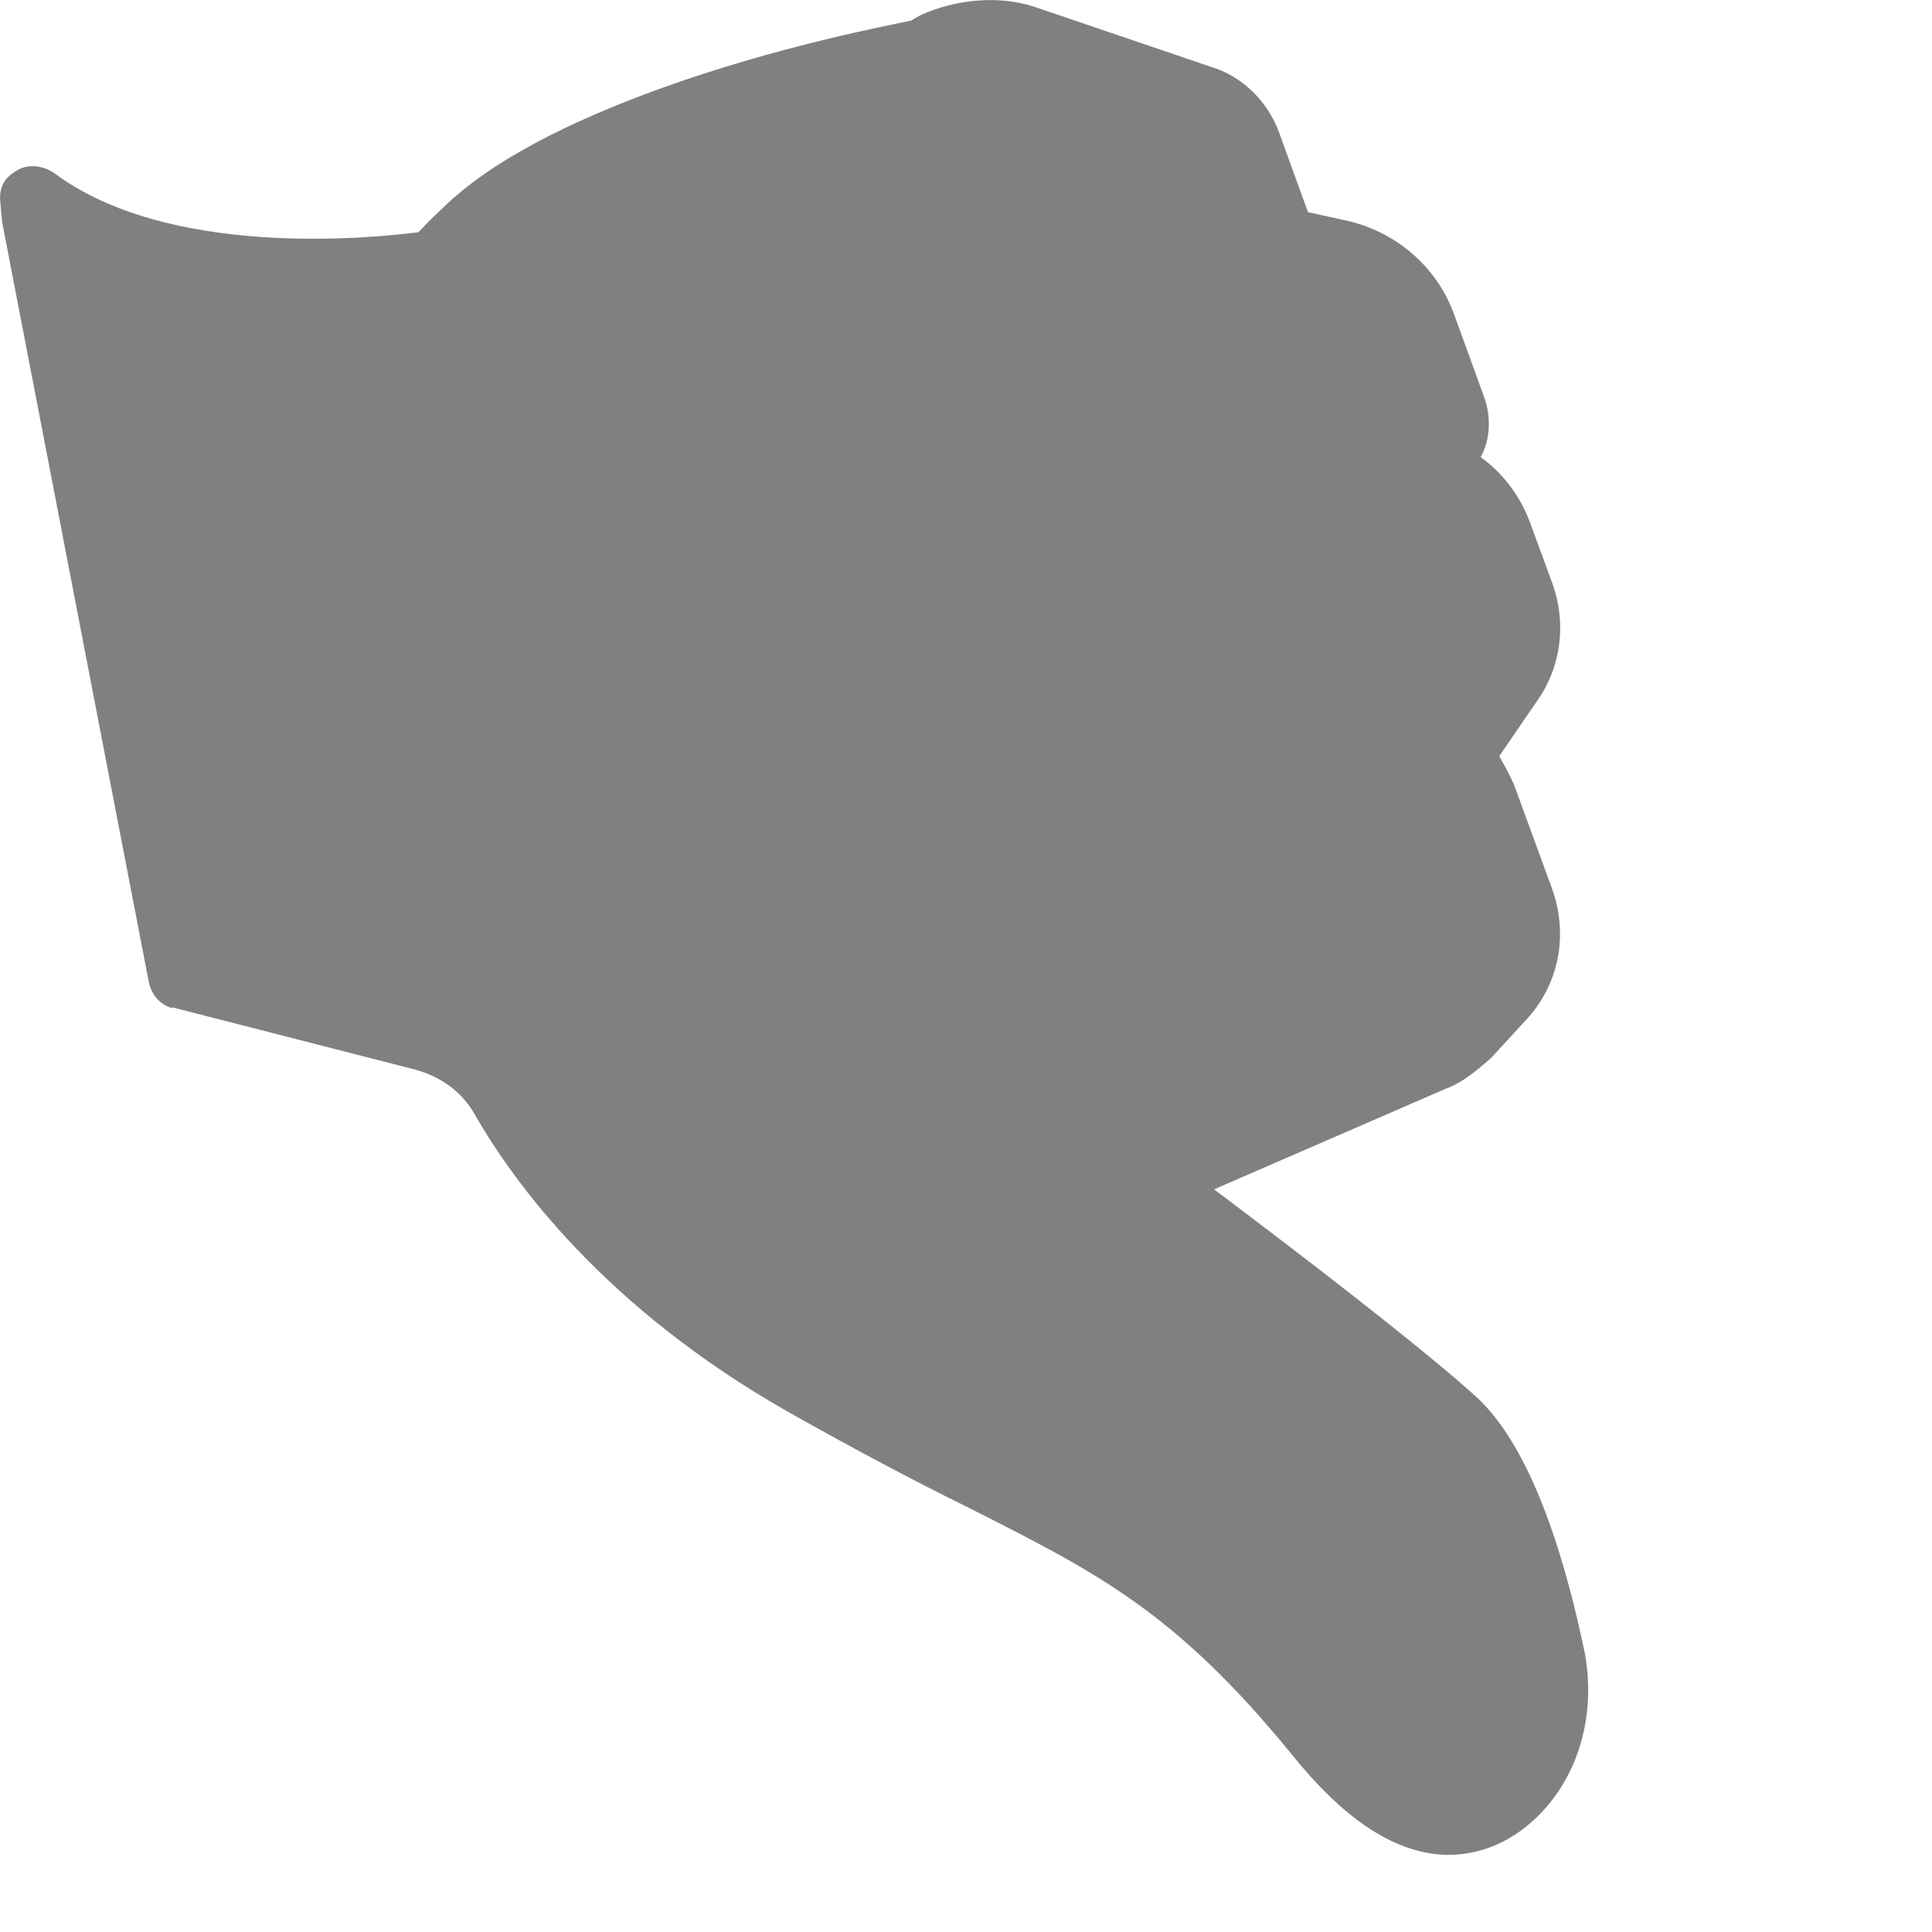<svg width="5" height="5" viewBox="0 0 5 5" fill="none" xmlns="http://www.w3.org/2000/svg">
<path d="M0.446 2.607L1.074 2.768C1.14 2.786 1.197 2.825 1.232 2.89C1.33 3.059 1.562 3.382 2.038 3.653C2.219 3.755 2.367 3.833 2.499 3.898C2.837 4.069 3.041 4.169 3.346 4.544C3.477 4.706 3.604 4.792 3.733 4.8C3.819 4.804 3.904 4.773 3.975 4.705C4.086 4.599 4.13 4.439 4.102 4.281C4.056 4.058 3.972 3.759 3.826 3.62C3.681 3.487 3.34 3.227 3.142 3.078L3.743 2.817C3.785 2.802 3.822 2.77 3.858 2.739L3.949 2.64C4.035 2.548 4.06 2.419 4.016 2.298L3.925 2.049C3.914 2.017 3.897 1.987 3.88 1.957L3.978 1.814C4.041 1.725 4.054 1.612 4.018 1.511L3.96 1.353C3.935 1.284 3.888 1.223 3.832 1.183C3.857 1.138 3.86 1.078 3.84 1.025L3.763 0.813C3.717 0.686 3.606 0.595 3.476 0.569L3.385 0.549L3.31 0.342C3.281 0.263 3.215 0.197 3.134 0.173L2.69 0.022C2.6 -0.011 2.5 -0.004 2.415 0.026C2.394 0.034 2.378 0.04 2.359 0.053C2.314 0.063 2.011 0.119 1.704 0.231C1.487 0.31 1.272 0.412 1.14 0.544C1.117 0.565 1.1 0.583 1.083 0.601C0.957 0.617 0.435 0.669 0.139 0.447C0.115 0.431 0.083 0.425 0.056 0.435C0.041 0.441 0.027 0.452 0.018 0.461C0.003 0.478 -0.002 0.501 0.001 0.524L0.005 0.572L0.384 2.536C0.39 2.57 0.409 2.598 0.445 2.609L0.446 2.607Z" fill="#808080"/>
</svg>
